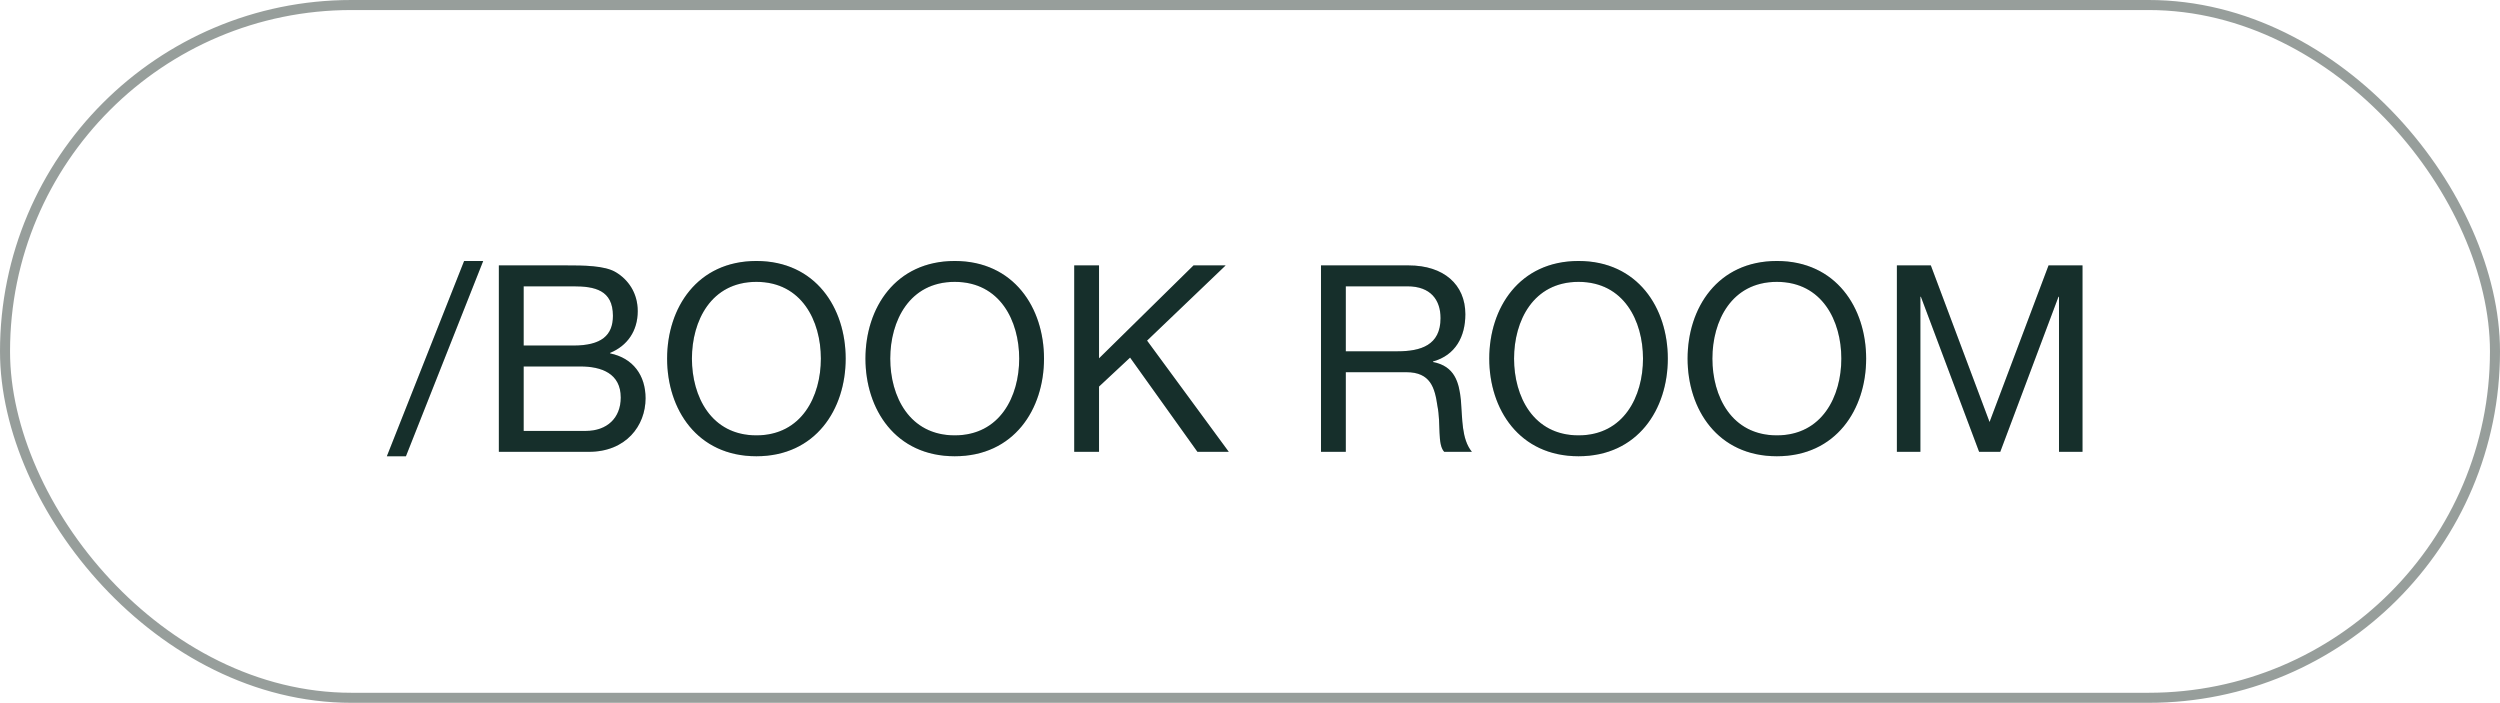 <svg width="249" height="70" viewBox="0 0 249 70" fill="none" xmlns="http://www.w3.org/2000/svg">
<path d="M38.532 45.442H40.43L48.126 25.994H46.228L38.532 45.442ZM52.156 36.498H57.798C59.878 36.498 61.828 37.174 61.828 39.592C61.828 41.62 60.476 42.92 58.344 42.92H52.156V36.498ZM49.686 45H58.656C62.348 45 64.298 42.4 64.298 39.67C64.298 37.382 63.05 35.666 60.762 35.198V35.146C62.478 34.444 63.518 32.962 63.518 30.986C63.518 29.166 62.556 27.84 61.334 27.112C60.216 26.436 58.058 26.436 56.42 26.436H49.686V45ZM52.156 28.516H57.096C59.228 28.516 61.048 28.88 61.048 31.454C61.048 33.404 59.904 34.418 57.096 34.418H52.156V28.516ZM66.445 35.718C66.445 40.762 69.435 45.442 75.337 45.442C81.239 45.442 84.229 40.762 84.229 35.718C84.229 30.674 81.239 25.994 75.337 25.994C69.435 25.994 66.445 30.674 66.445 35.718ZM68.915 35.718C68.915 31.974 70.813 28.074 75.337 28.074C79.861 28.074 81.759 31.974 81.759 35.718C81.759 39.462 79.861 43.362 75.337 43.362C70.813 43.362 68.915 39.462 68.915 35.718ZM86.199 35.718C86.199 40.762 89.189 45.442 95.091 45.442C100.993 45.442 103.983 40.762 103.983 35.718C103.983 30.674 100.993 25.994 95.091 25.994C89.189 25.994 86.199 30.674 86.199 35.718ZM88.669 35.718C88.669 31.974 90.567 28.074 95.091 28.074C99.615 28.074 101.513 31.974 101.513 35.718C101.513 39.462 99.615 43.362 95.091 43.362C90.567 43.362 88.669 39.462 88.669 35.718ZM106.993 45H109.463V38.5L112.557 35.614L119.265 45H122.385L114.247 33.924L122.073 26.436H118.875L109.463 35.692V26.436H106.993V45ZM134.041 34.99V28.516H140.177C142.491 28.516 143.479 29.868 143.479 31.688C143.479 34.392 141.503 34.99 139.189 34.99H134.041ZM131.571 45H134.041V37.07H140.073C142.465 37.07 142.907 38.604 143.167 40.424C143.531 42.244 143.141 44.246 143.843 45H146.599C145.559 43.726 145.663 41.698 145.507 39.878C145.325 38.058 144.883 36.472 142.725 36.056V36.004C144.961 35.38 145.949 33.534 145.949 31.298C145.949 28.334 143.791 26.436 140.307 26.436H131.571V45ZM148.33 35.718C148.33 40.762 151.32 45.442 157.222 45.442C163.124 45.442 166.114 40.762 166.114 35.718C166.114 30.674 163.124 25.994 157.222 25.994C151.32 25.994 148.33 30.674 148.33 35.718ZM150.8 35.718C150.8 31.974 152.698 28.074 157.222 28.074C161.746 28.074 163.644 31.974 163.644 35.718C163.644 39.462 161.746 43.362 157.222 43.362C152.698 43.362 150.8 39.462 150.8 35.718ZM168.084 35.718C168.084 40.762 171.074 45.442 176.976 45.442C182.878 45.442 185.868 40.762 185.868 35.718C185.868 30.674 182.878 25.994 176.976 25.994C171.074 25.994 168.084 30.674 168.084 35.718ZM170.554 35.718C170.554 31.974 172.452 28.074 176.976 28.074C181.5 28.074 183.398 31.974 183.398 35.718C183.398 39.462 181.5 43.362 176.976 43.362C172.452 43.362 170.554 39.462 170.554 35.718ZM188.93 45H191.27V29.556H191.322L197.12 45H199.226L205.024 29.556H205.076V45H207.416V26.436H204.036L198.16 42.036L192.31 26.436H188.93V45Z" fill="#1B3B36"/>
<path d="M38.532 45.442H40.43L48.126 25.994H46.228L38.532 45.442ZM52.156 36.498H57.798C59.878 36.498 61.828 37.174 61.828 39.592C61.828 41.62 60.476 42.92 58.344 42.92H52.156V36.498ZM49.686 45H58.656C62.348 45 64.298 42.4 64.298 39.67C64.298 37.382 63.05 35.666 60.762 35.198V35.146C62.478 34.444 63.518 32.962 63.518 30.986C63.518 29.166 62.556 27.84 61.334 27.112C60.216 26.436 58.058 26.436 56.42 26.436H49.686V45ZM52.156 28.516H57.096C59.228 28.516 61.048 28.88 61.048 31.454C61.048 33.404 59.904 34.418 57.096 34.418H52.156V28.516ZM66.445 35.718C66.445 40.762 69.435 45.442 75.337 45.442C81.239 45.442 84.229 40.762 84.229 35.718C84.229 30.674 81.239 25.994 75.337 25.994C69.435 25.994 66.445 30.674 66.445 35.718ZM68.915 35.718C68.915 31.974 70.813 28.074 75.337 28.074C79.861 28.074 81.759 31.974 81.759 35.718C81.759 39.462 79.861 43.362 75.337 43.362C70.813 43.362 68.915 39.462 68.915 35.718ZM86.199 35.718C86.199 40.762 89.189 45.442 95.091 45.442C100.993 45.442 103.983 40.762 103.983 35.718C103.983 30.674 100.993 25.994 95.091 25.994C89.189 25.994 86.199 30.674 86.199 35.718ZM88.669 35.718C88.669 31.974 90.567 28.074 95.091 28.074C99.615 28.074 101.513 31.974 101.513 35.718C101.513 39.462 99.615 43.362 95.091 43.362C90.567 43.362 88.669 39.462 88.669 35.718ZM106.993 45H109.463V38.5L112.557 35.614L119.265 45H122.385L114.247 33.924L122.073 26.436H118.875L109.463 35.692V26.436H106.993V45ZM134.041 34.99V28.516H140.177C142.491 28.516 143.479 29.868 143.479 31.688C143.479 34.392 141.503 34.99 139.189 34.99H134.041ZM131.571 45H134.041V37.07H140.073C142.465 37.07 142.907 38.604 143.167 40.424C143.531 42.244 143.141 44.246 143.843 45H146.599C145.559 43.726 145.663 41.698 145.507 39.878C145.325 38.058 144.883 36.472 142.725 36.056V36.004C144.961 35.38 145.949 33.534 145.949 31.298C145.949 28.334 143.791 26.436 140.307 26.436H131.571V45ZM148.33 35.718C148.33 40.762 151.32 45.442 157.222 45.442C163.124 45.442 166.114 40.762 166.114 35.718C166.114 30.674 163.124 25.994 157.222 25.994C151.32 25.994 148.33 30.674 148.33 35.718ZM150.8 35.718C150.8 31.974 152.698 28.074 157.222 28.074C161.746 28.074 163.644 31.974 163.644 35.718C163.644 39.462 161.746 43.362 157.222 43.362C152.698 43.362 150.8 39.462 150.8 35.718ZM168.084 35.718C168.084 40.762 171.074 45.442 176.976 45.442C182.878 45.442 185.868 40.762 185.868 35.718C185.868 30.674 182.878 25.994 176.976 25.994C171.074 25.994 168.084 30.674 168.084 35.718ZM170.554 35.718C170.554 31.974 172.452 28.074 176.976 28.074C181.5 28.074 183.398 31.974 183.398 35.718C183.398 39.462 181.5 43.362 176.976 43.362C172.452 43.362 170.554 39.462 170.554 35.718ZM188.93 45H191.27V29.556H191.322L197.12 45H199.226L205.024 29.556H205.076V45H207.416V26.436H204.036L198.16 42.036L192.31 26.436H188.93V45Z" fill="black" fill-opacity="0.2"/>
<rect opacity="0.5" x="0.5" y="0.5" width="248" height="69" rx="34.5" stroke="#313F38"/>
</svg>
